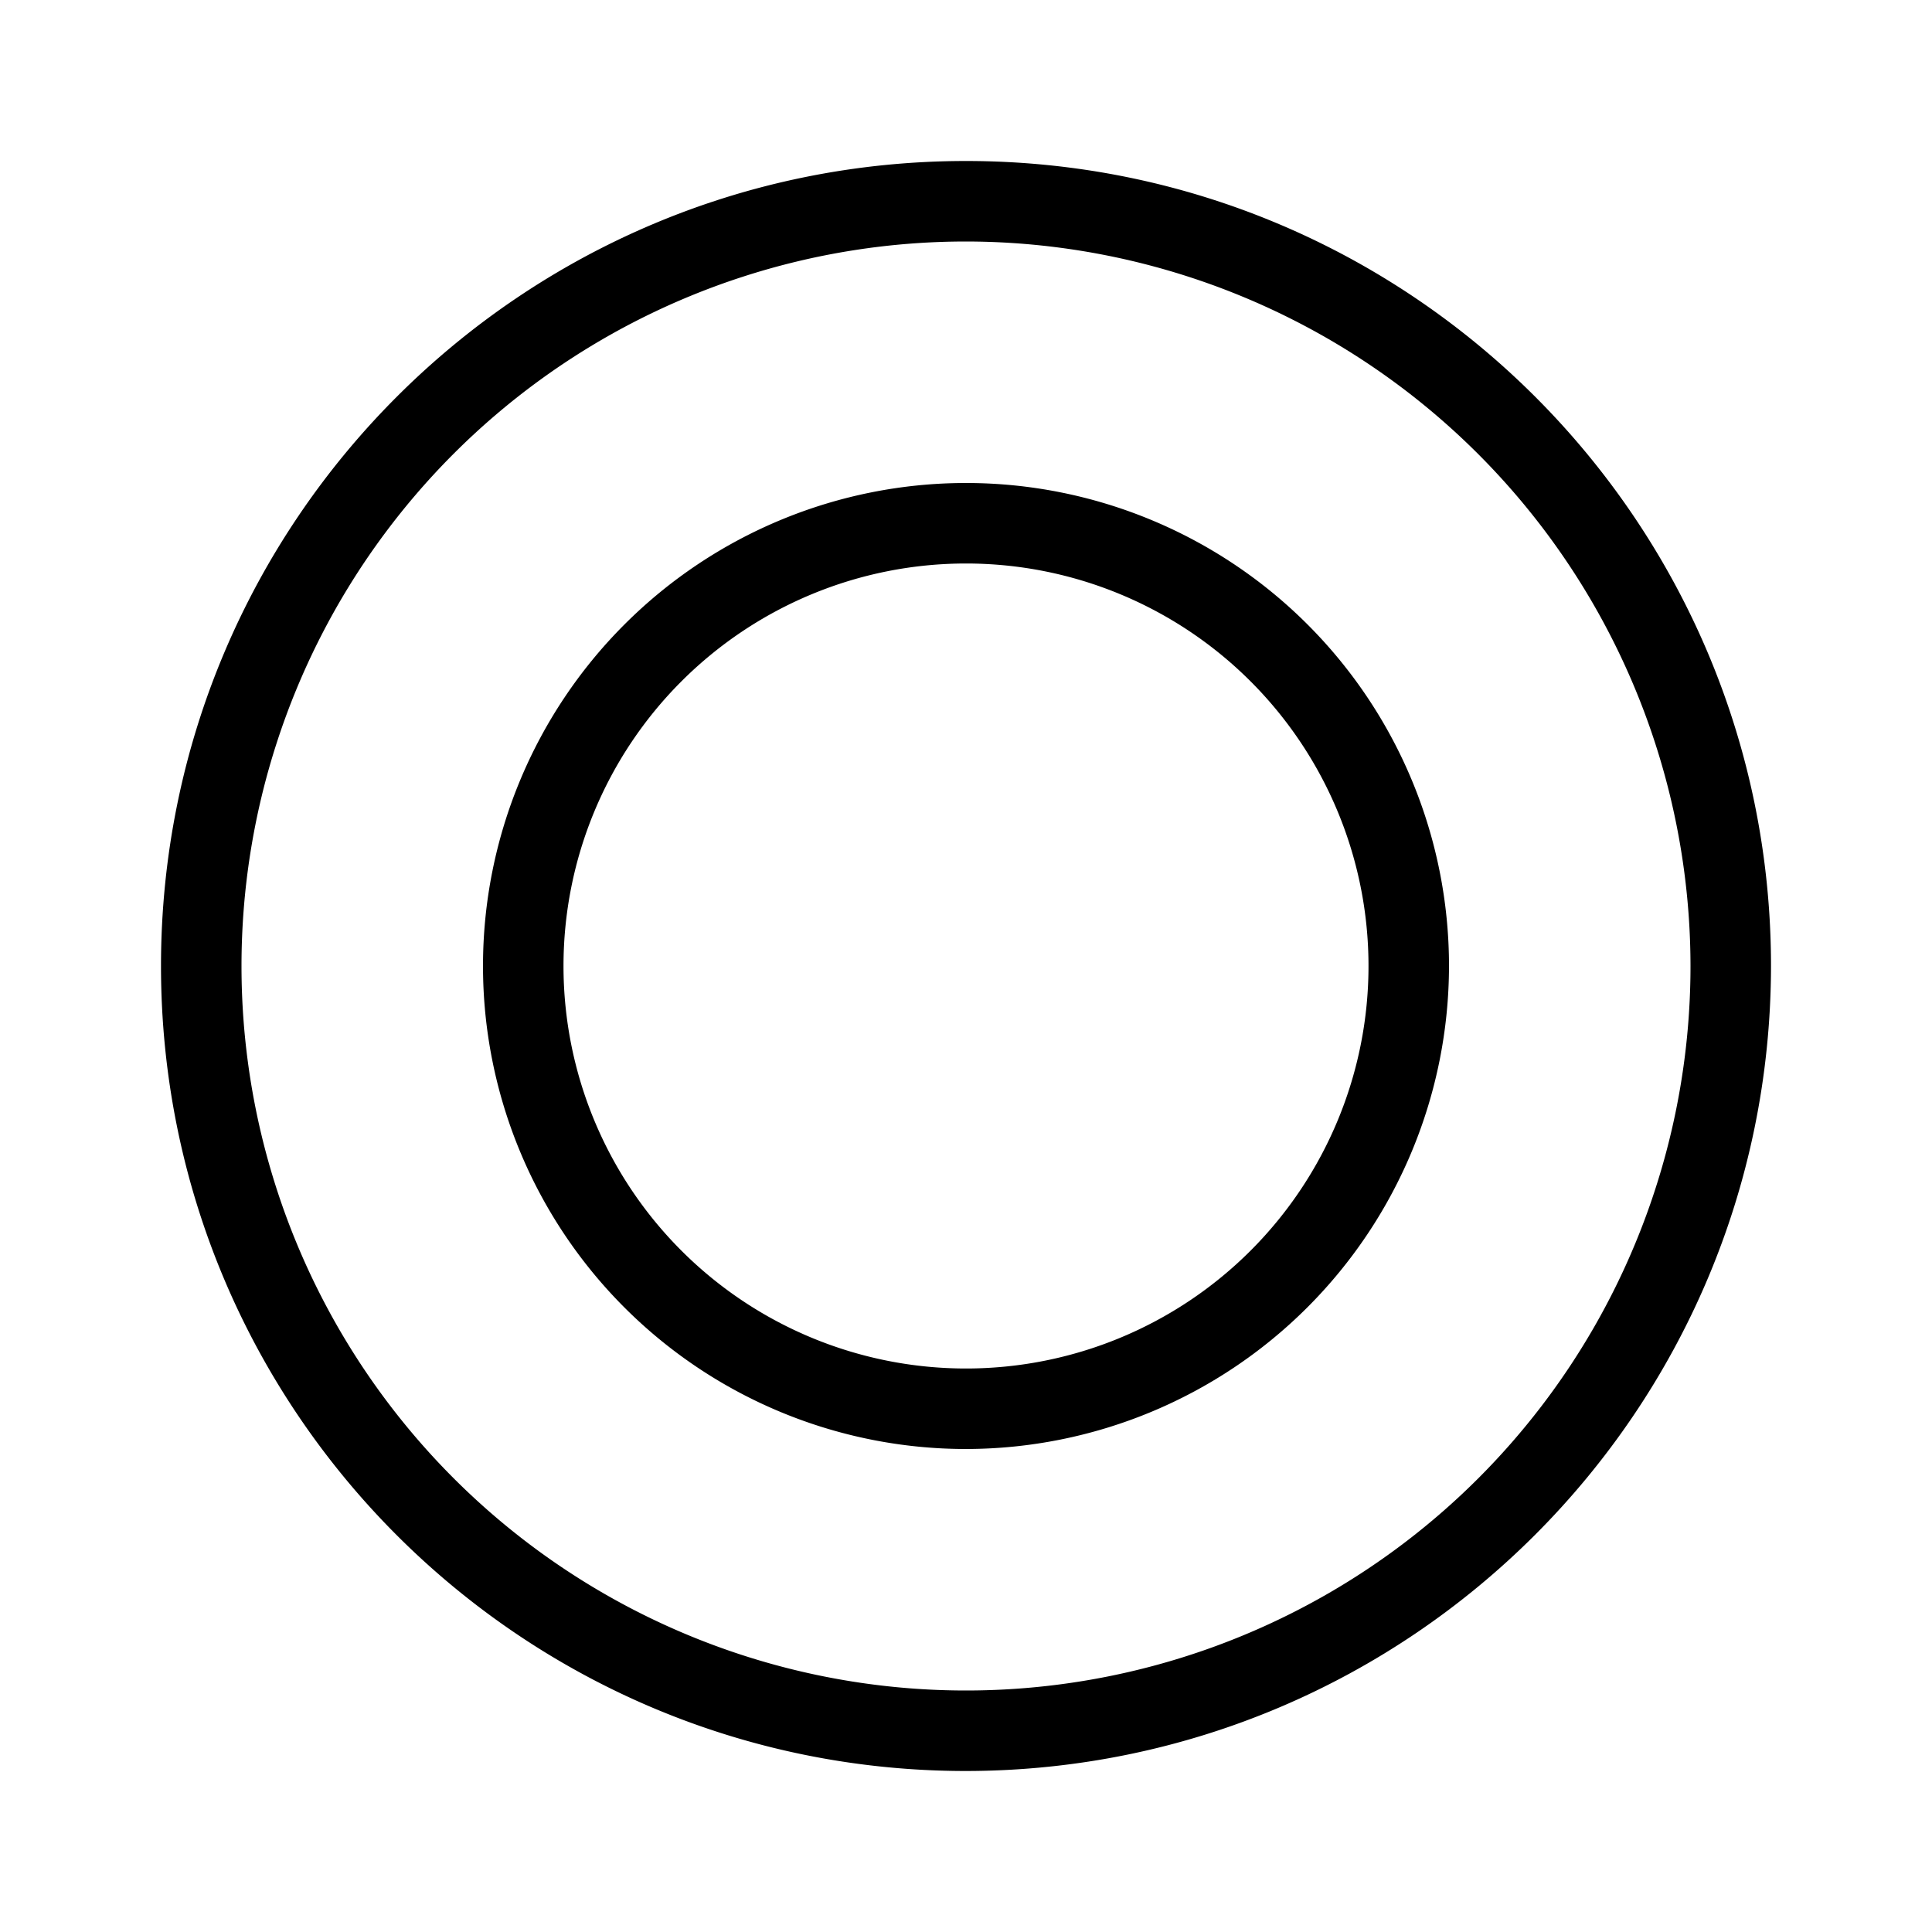 <svg xmlns="http://www.w3.org/2000/svg" width="3em" height="3em" viewBox="0 0 24 24"><path fill="currentColor" d="M12 2C6.477 2 2 6.477 2 12s4.477 10 10 10c5.52-.006 9.994-4.48 10-10c0-5.523-4.477-10-10-10m0 19a9 9 0 1 1 0-18a9.01 9.01 0 0 1 9 9a9 9 0 0 1-9 9m0-15a6 6 0 1 0 0 12a6.007 6.007 0 0 0 6-6a6 6 0 0 0-6-6m0 11a5 5 0 1 1 0-10a5 5 0 0 1 0 10"/></svg>